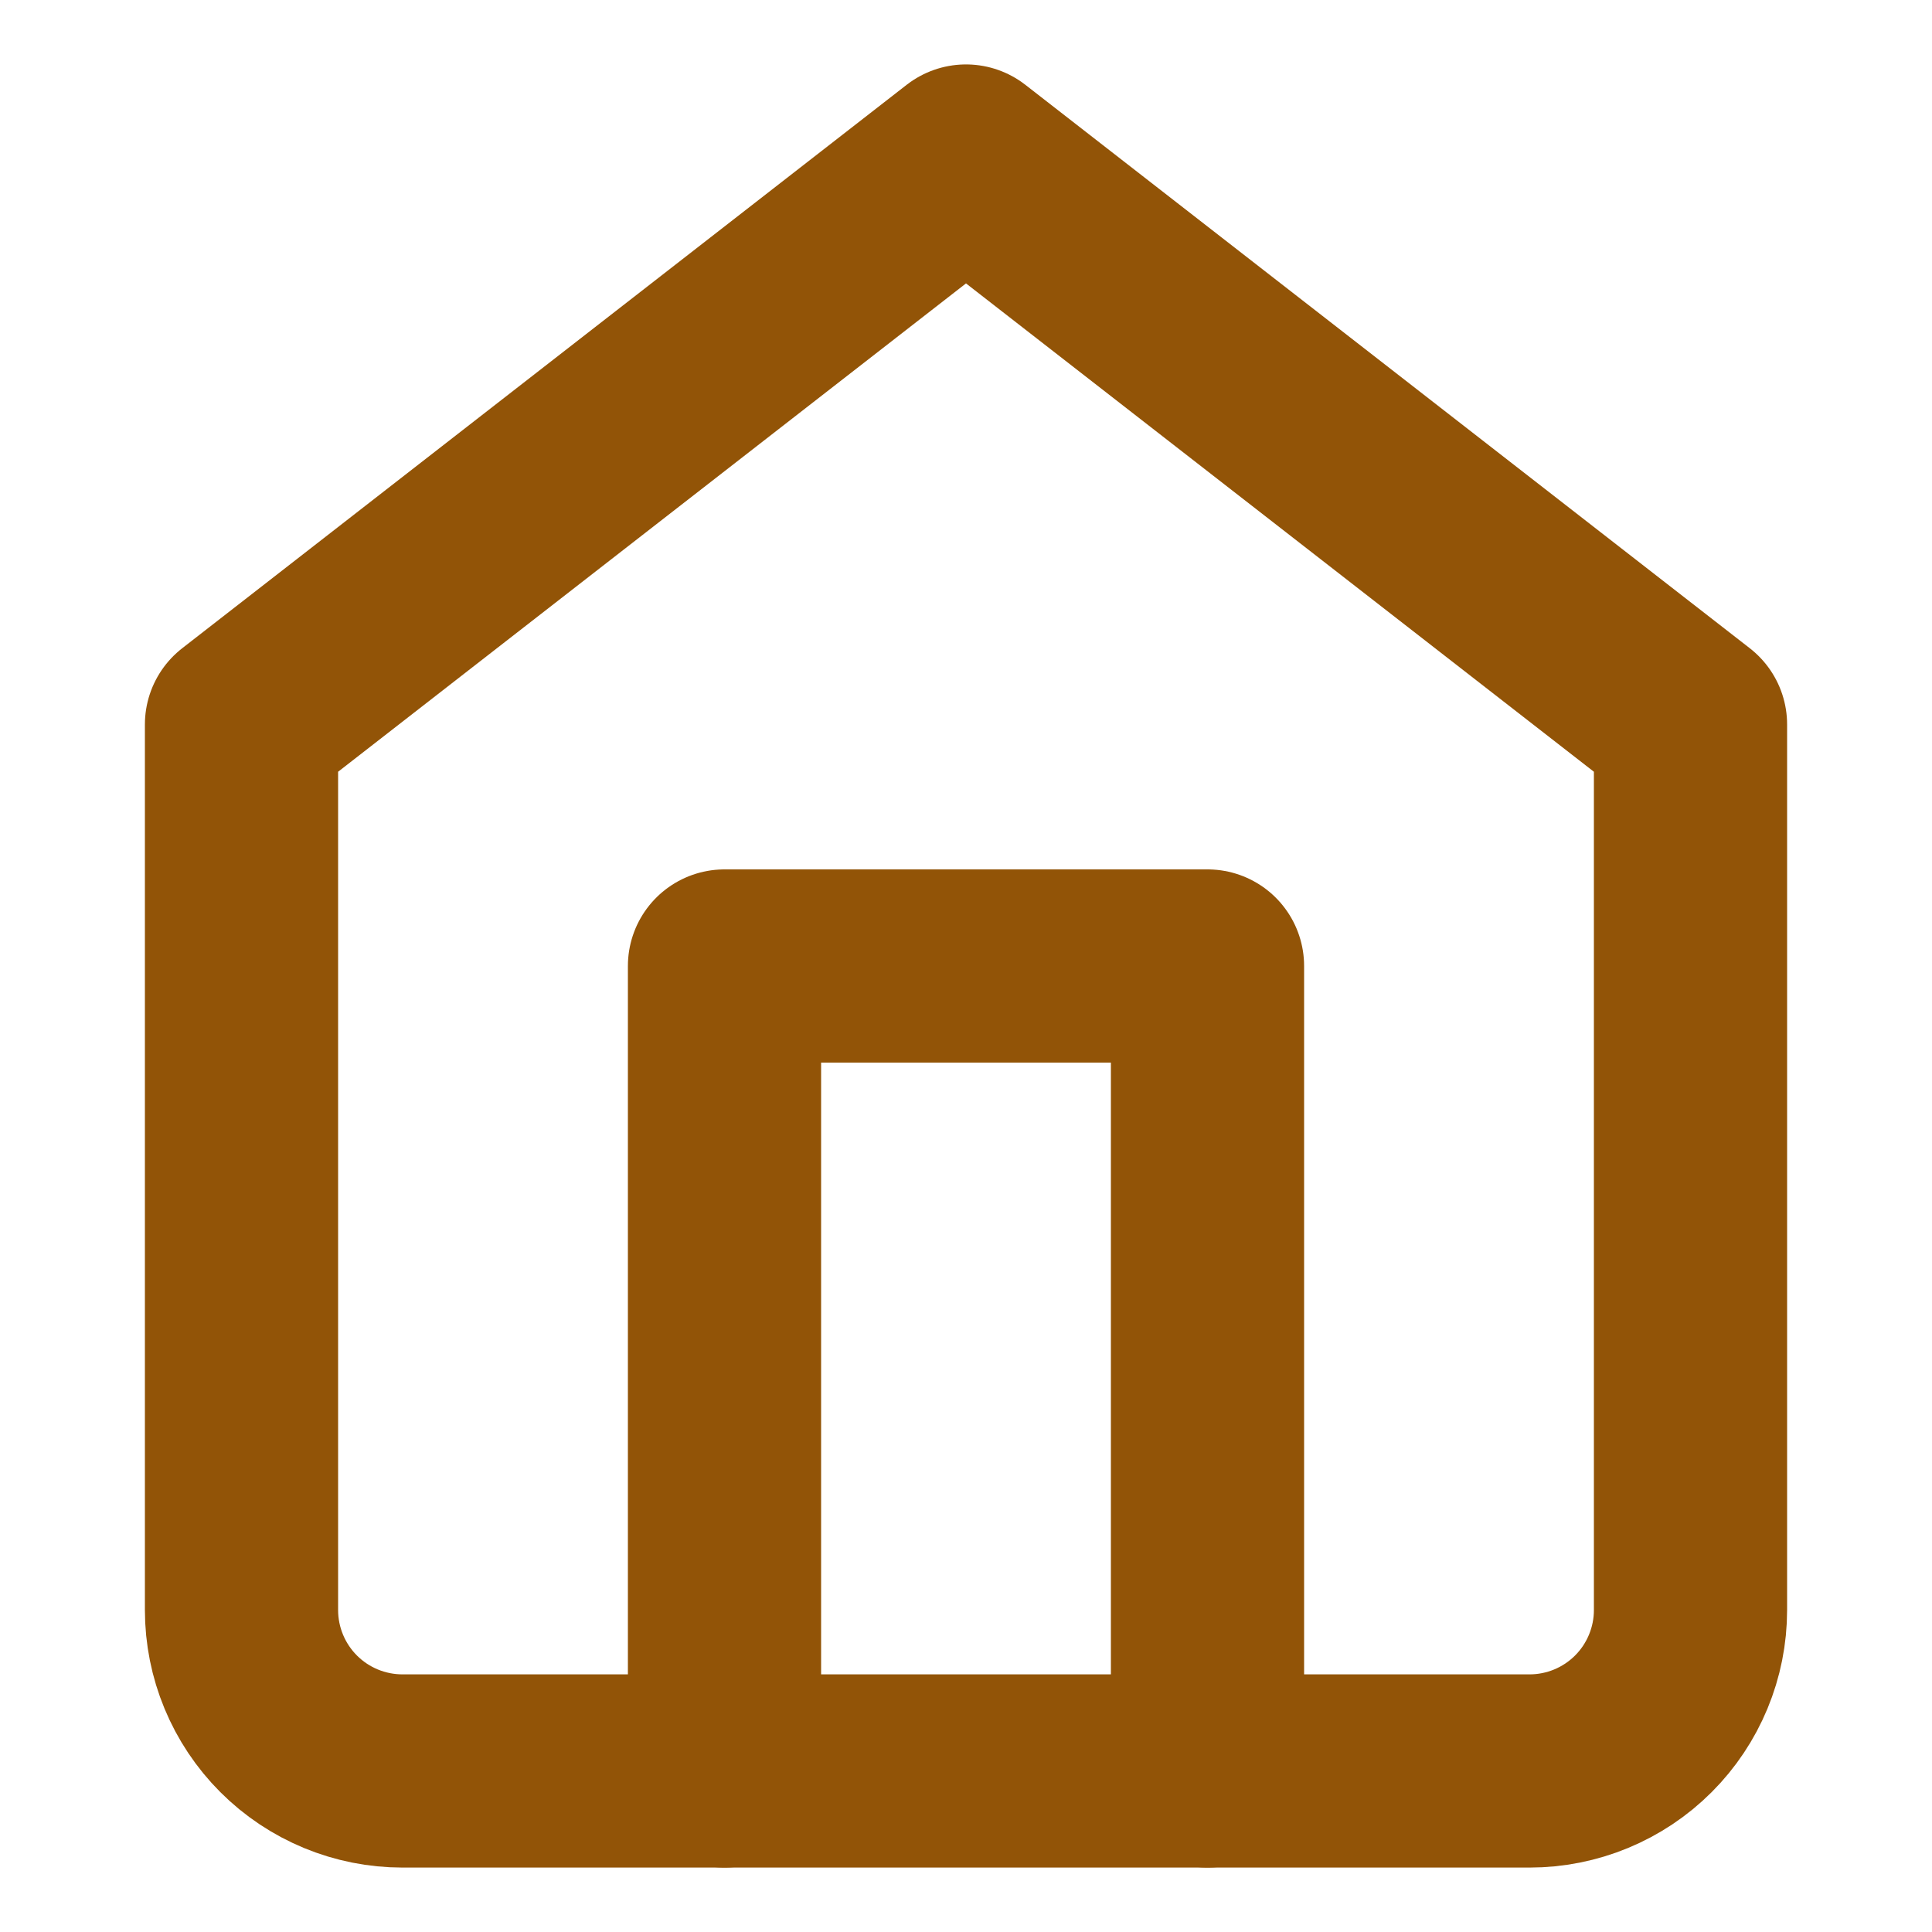 <svg width="20" height="20" viewBox="0 0 20 20" fill="none" xmlns="http://www.w3.org/2000/svg">
<path d="M2.5 7.5L10 1.667L17.5 7.5V16.667C17.5 17.109 17.324 17.533 17.012 17.845C16.699 18.158 16.275 18.333 15.833 18.333H4.167C3.725 18.333 3.301 18.158 2.988 17.845C2.676 17.533 2.5 17.109 2.5 16.667V7.5Z" stroke="#925407" stroke-width="2" stroke-linecap="round" stroke-linejoin="round"/>
<path d="M7.5 18.333V10H12.5V18.333" stroke="#925407" stroke-width="2" stroke-linecap="round" stroke-linejoin="round"/>
</svg>
